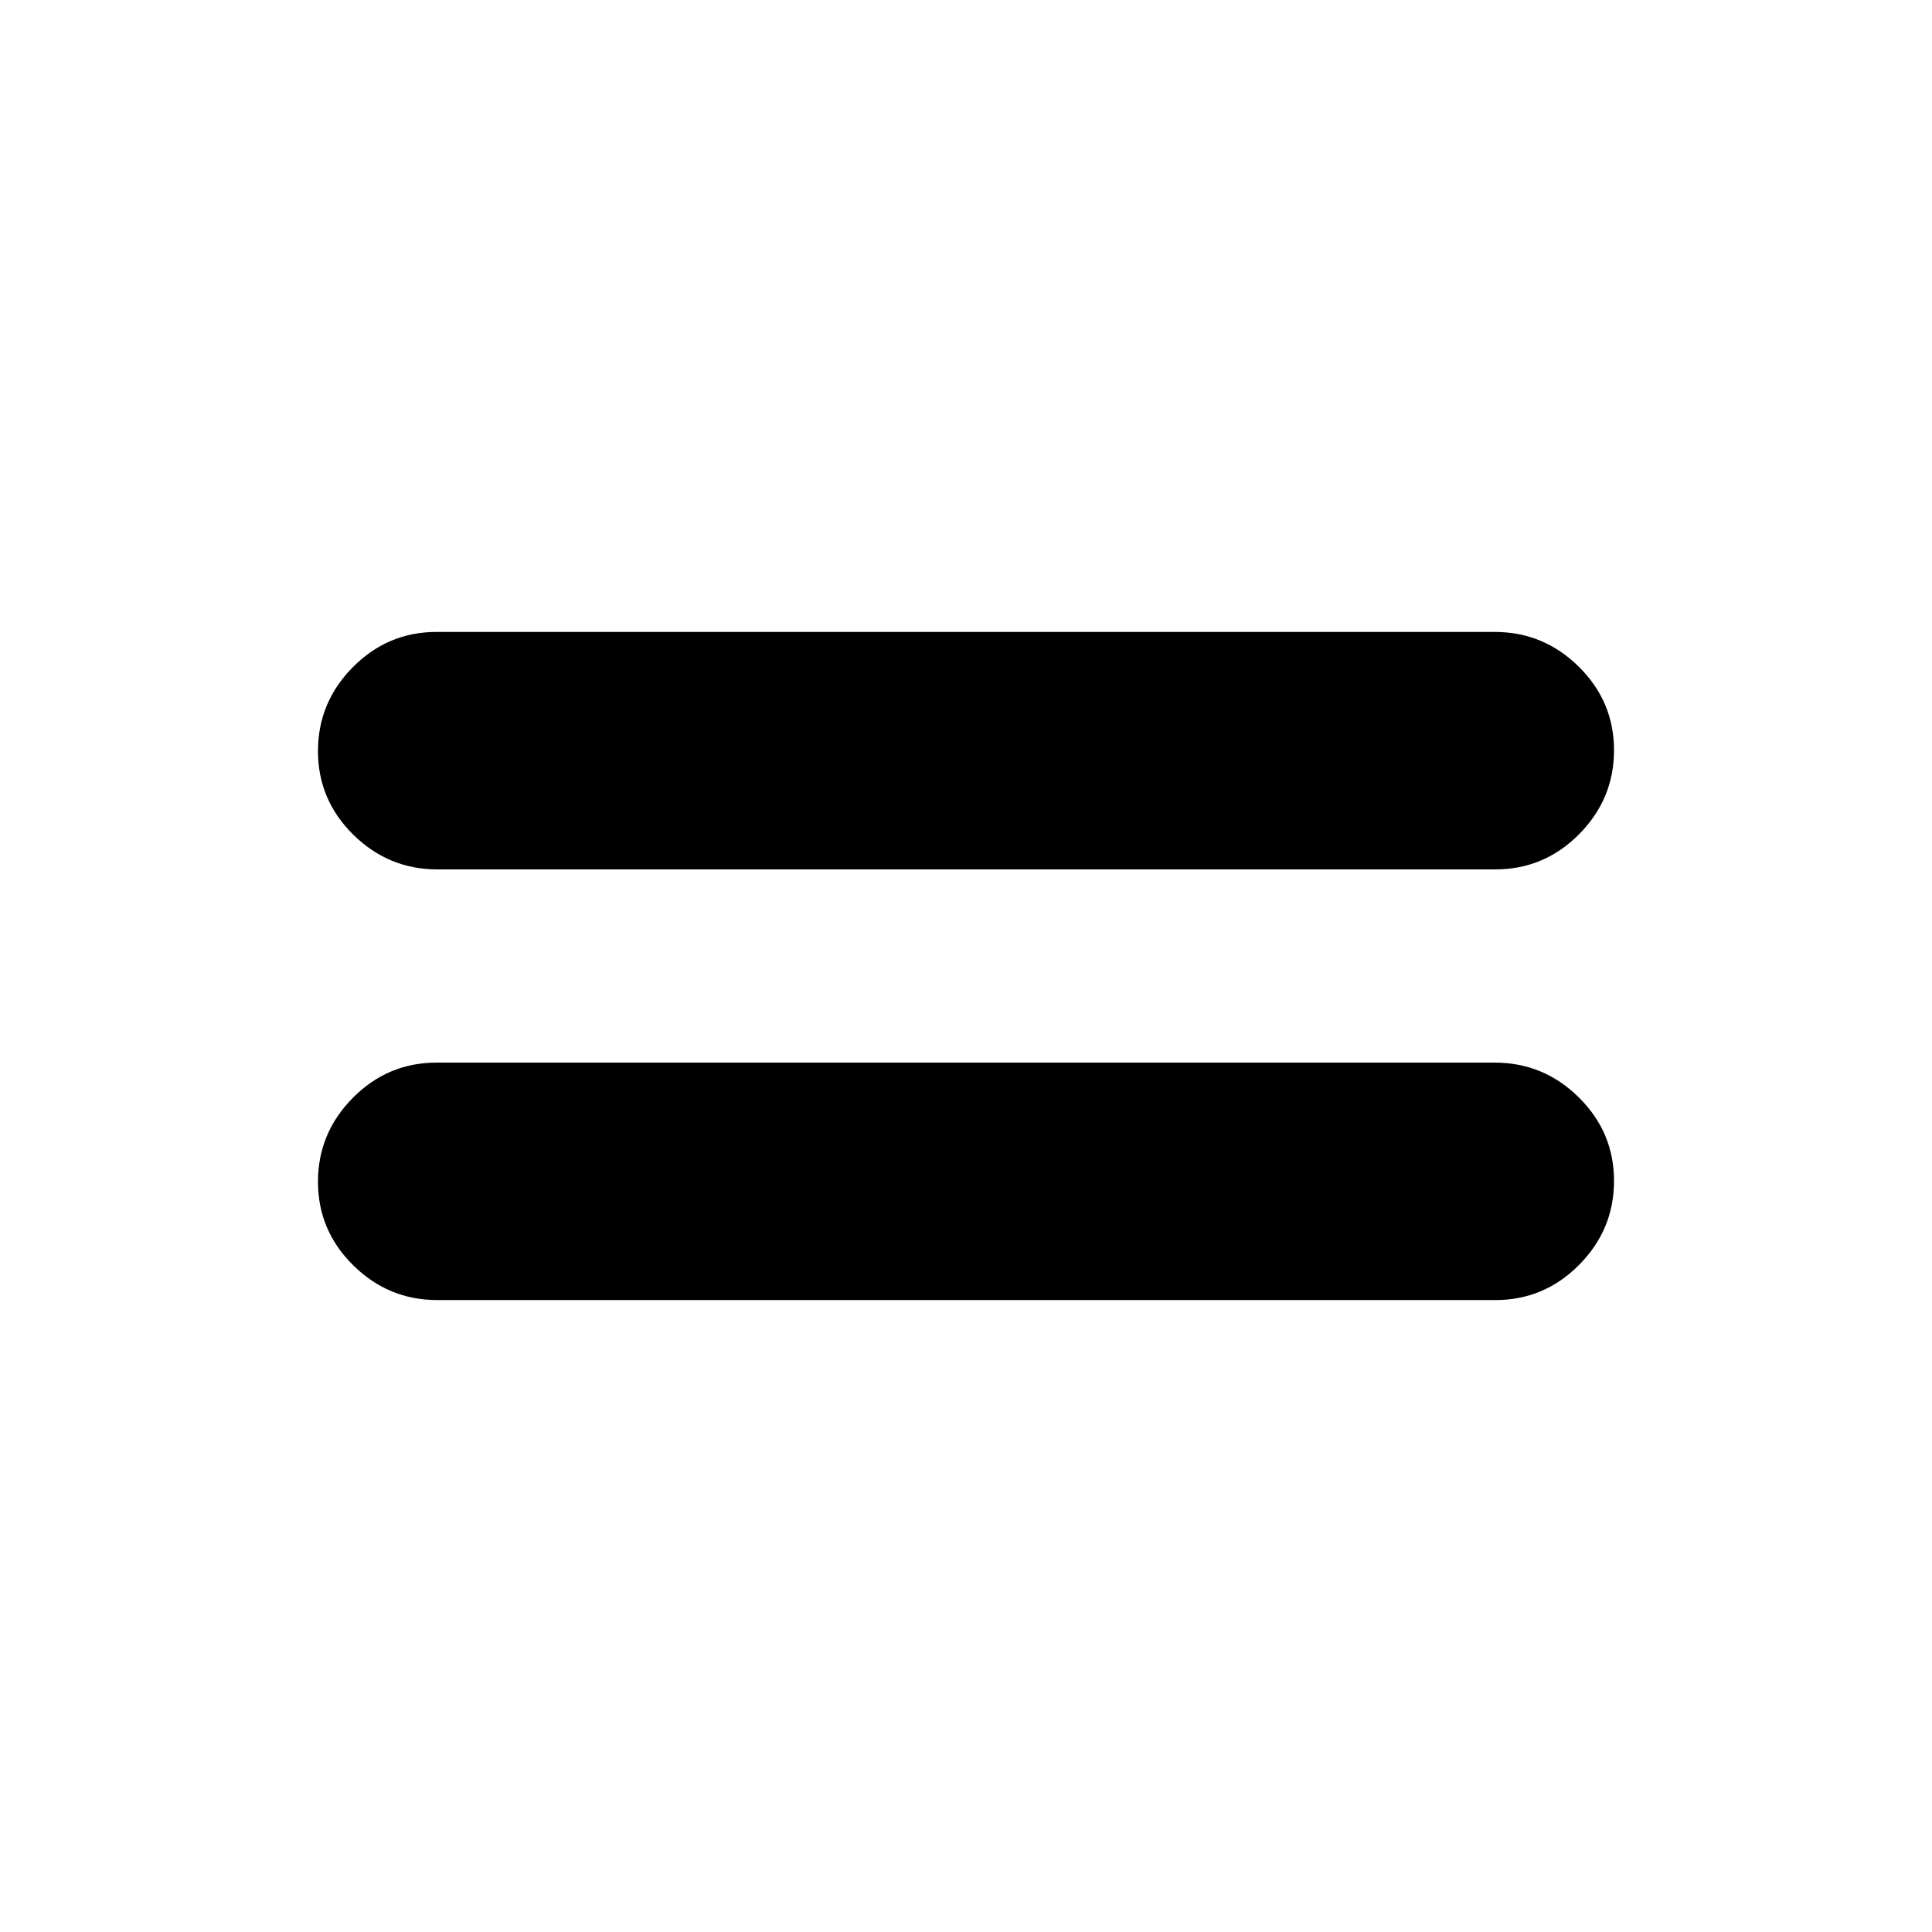 <svg xmlns="http://www.w3.org/2000/svg" height="20" viewBox="0 -960 960 960" width="20"><path d="M217.292-314Q193-314 175.5-331.289q-17.5-17.29-17.5-41.5Q158-397 175.344-414.5q17.345-17.5 41.637-17.5h525.727Q767-432 784.5-414.711q17.5 17.29 17.5 41.5Q802-349 784.656-331.5 767.311-314 743.019-314H217.292Zm0-214Q193-528 175.5-545.289q-17.5-17.29-17.5-41.5Q158-611 175.344-628.5q17.345-17.5 41.637-17.5h525.727Q767-646 784.5-628.711q17.5 17.29 17.5 41.5Q802-563 784.656-545.5 767.311-528 743.019-528H217.292Z"/></svg>